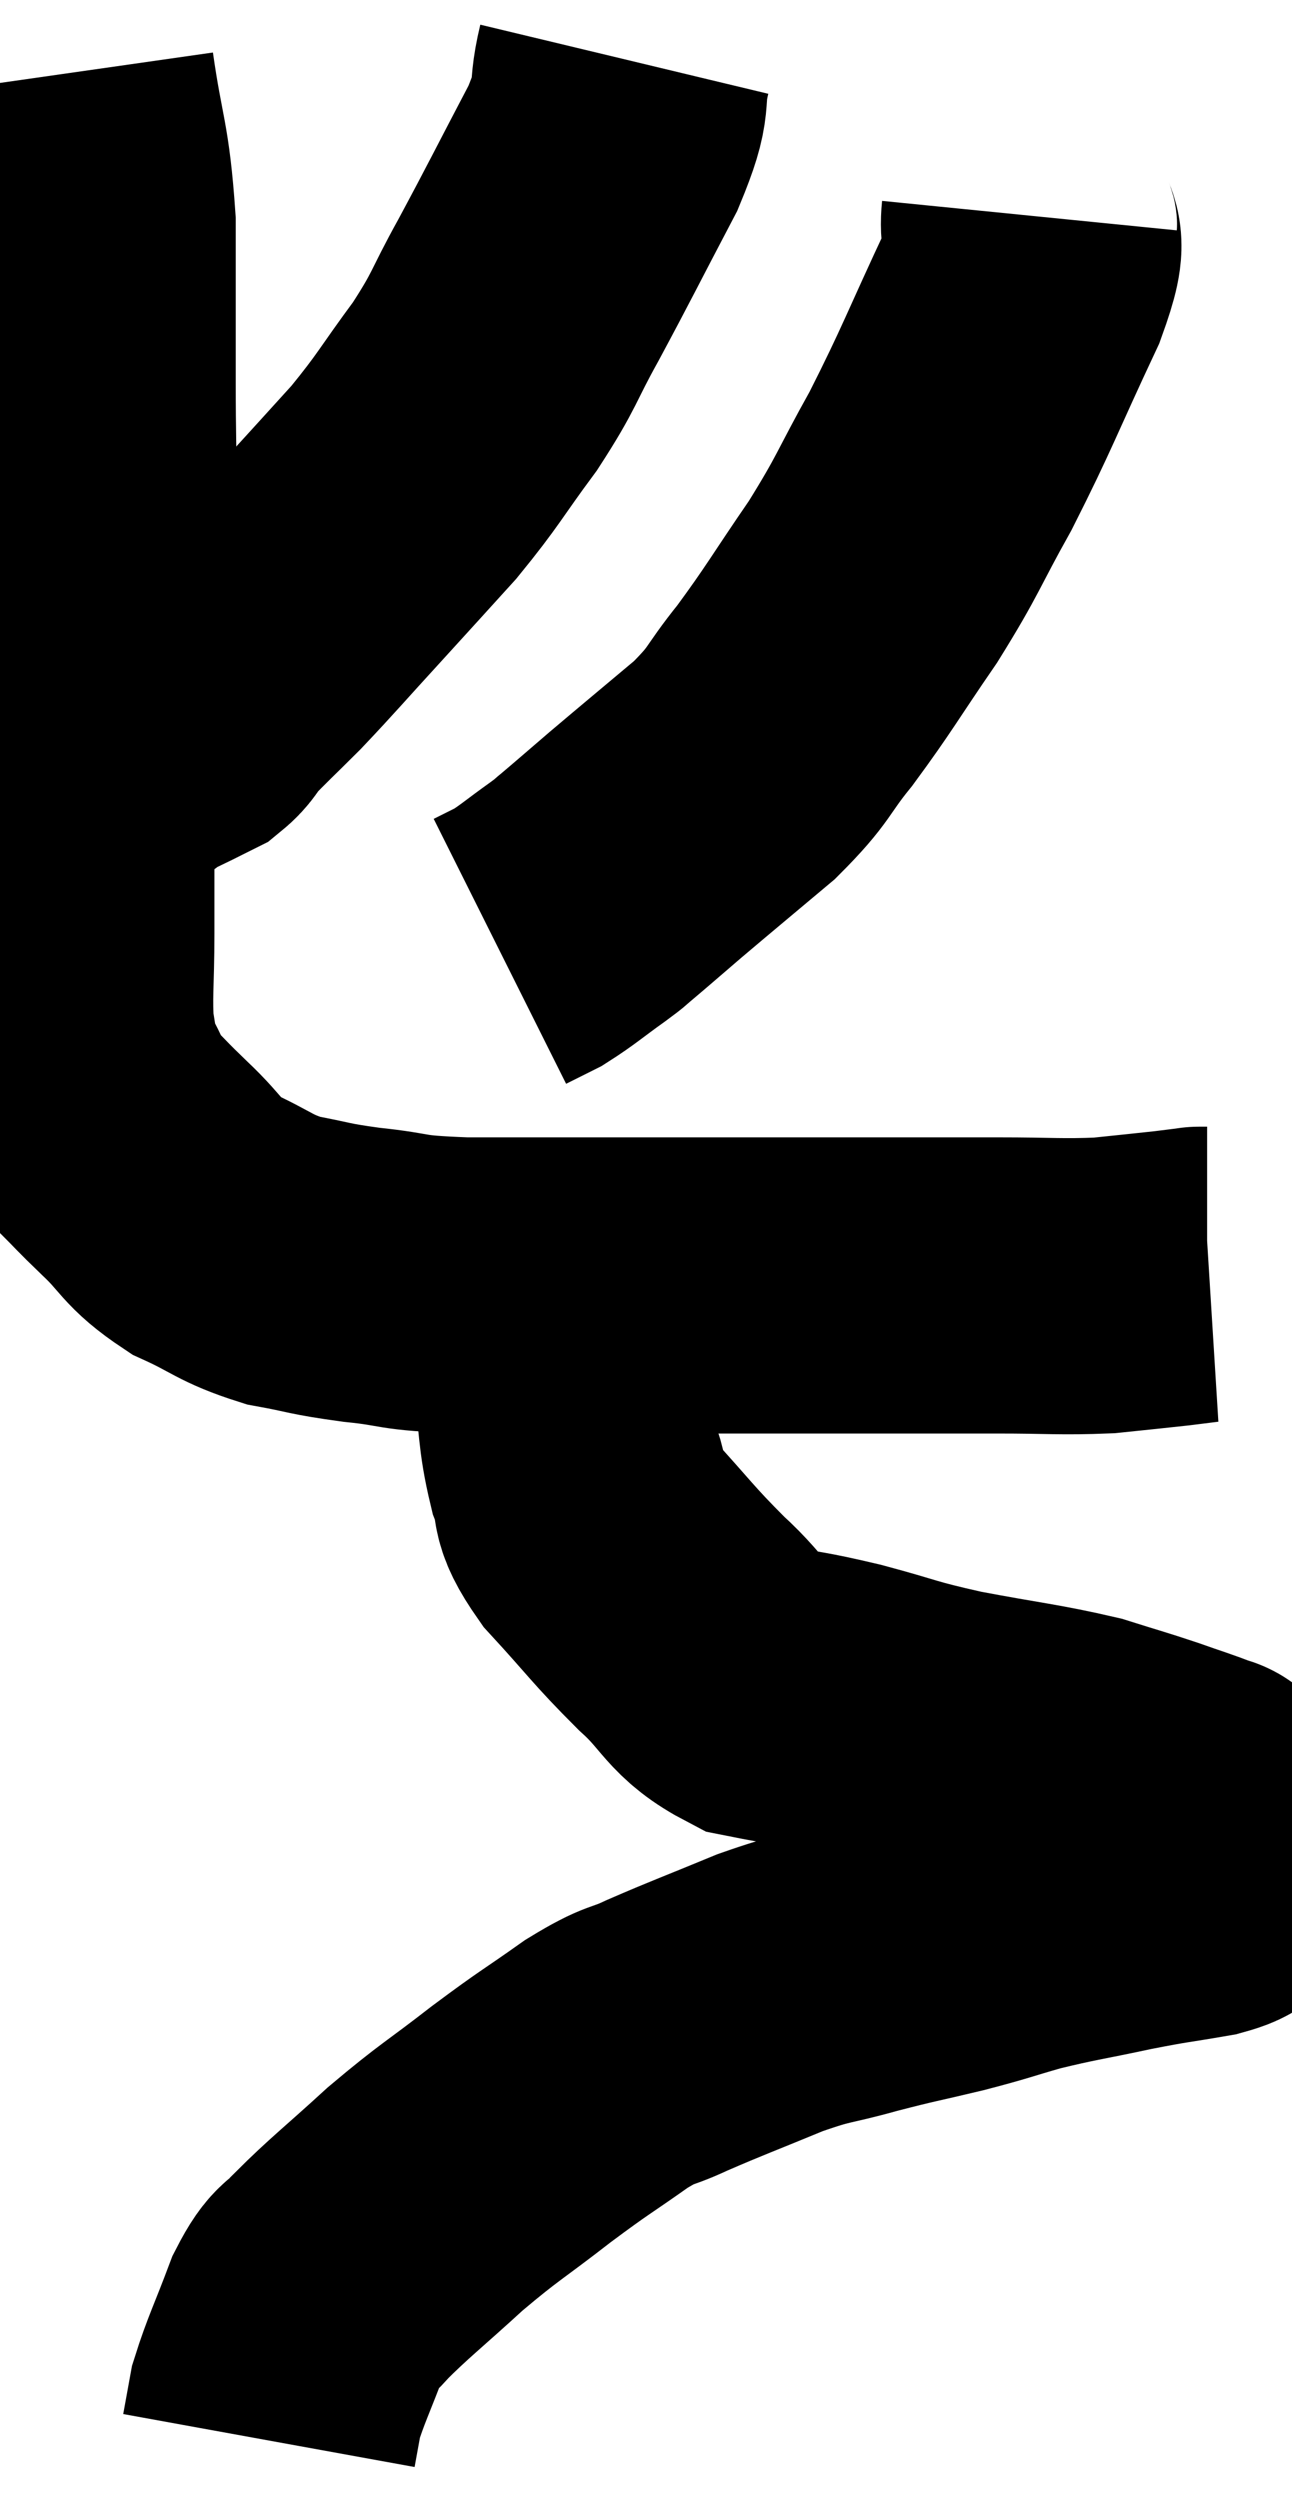 <svg xmlns="http://www.w3.org/2000/svg" viewBox="12.5 2.36 21.813 42.2" width="21.813" height="42.2"><path d="M 13.62 3.6 C 13.8 4.86, 13.89 4.815, 13.98 6.12 C 13.98 7.47, 13.98 7.29, 13.98 8.82 C 13.98 10.53, 14.04 10.74, 13.98 12.24 C 13.86 13.53, 13.83 13.665, 13.74 14.82 C 13.68 15.84, 13.65 16.035, 13.62 16.86 C 13.62 17.49, 13.62 17.385, 13.62 18.12 C 13.62 18.96, 13.575 19.185, 13.62 19.8 C 13.71 20.19, 13.635 20.175, 13.8 20.58 C 14.04 21, 13.995 21.045, 14.28 21.42 C 14.61 21.75, 14.52 21.675, 14.94 22.08 C 15.45 22.56, 15.375 22.65, 15.96 23.04 C 16.62 23.34, 16.62 23.43, 17.28 23.64 C 17.94 23.76, 17.835 23.775, 18.6 23.88 C 19.47 23.97, 19.155 24.015, 20.34 24.06 C 21.84 24.06, 21.72 24.06, 23.34 24.06 C 25.08 24.06, 25.32 24.06, 26.82 24.06 C 28.08 24.06, 28.26 24.06, 29.34 24.06 C 30.24 24.06, 30.405 24.09, 31.14 24.06 C 31.71 24, 31.875 23.985, 32.28 23.94 C 32.52 23.91, 32.64 23.895, 32.76 23.88 C 32.76 23.88, 32.76 23.88, 32.76 23.88 C 32.76 23.88, 32.76 23.88, 32.76 23.88 C 32.76 23.88, 32.73 23.88, 32.76 23.88 C 32.82 23.88, 32.85 23.88, 32.88 23.88 C 32.88 23.88, 32.88 23.88, 32.88 23.88 L 32.88 23.88" fill="none" stroke="black" stroke-width="5"></path><path d="M 23.04 3.36 C 22.86 4.11, 23.085 3.885, 22.68 4.86 C 22.05 6.06, 21.96 6.255, 21.42 7.26 C 20.97 8.07, 21.045 8.07, 20.52 8.88 C 19.92 9.69, 19.92 9.765, 19.32 10.5 C 18.72 11.16, 18.75 11.13, 18.12 11.82 C 17.46 12.54, 17.34 12.69, 16.8 13.26 C 16.38 13.68, 16.245 13.8, 15.96 14.1 C 15.81 14.28, 15.825 14.325, 15.66 14.46 C 15.48 14.55, 15.51 14.535, 15.3 14.64 C 15.06 14.76, 15.03 14.76, 14.82 14.88 C 14.64 15, 14.79 14.94, 14.46 15.12 C 13.98 15.36, 13.74 15.48, 13.5 15.6 C 13.5 15.6, 13.5 15.6, 13.5 15.6 C 13.5 15.6, 13.5 15.6, 13.5 15.6 L 13.5 15.6" fill="none" stroke="black" stroke-width="5"></path><path d="M 29.88 6 C 29.82 6.6, 30.135 6.165, 29.76 7.2 C 29.07 8.67, 29.01 8.895, 28.38 10.14 C 27.81 11.16, 27.855 11.19, 27.24 12.18 C 26.58 13.14, 26.505 13.305, 25.92 14.1 C 25.41 14.73, 25.53 14.73, 24.9 15.36 C 24.15 15.99, 23.985 16.125, 23.4 16.62 C 22.98 16.98, 22.845 17.1, 22.56 17.34 C 22.41 17.46, 22.545 17.37, 22.26 17.58 C 21.84 17.88, 21.75 17.97, 21.42 18.18 C 21.18 18.3, 21.06 18.36, 20.94 18.42 L 20.94 18.42" fill="none" stroke="black" stroke-width="5"></path><path d="M 21.96 24.06 C 21.96 24.78, 21.9 24.72, 21.96 25.5 C 22.08 26.34, 22.035 26.49, 22.2 27.18 C 22.41 27.72, 22.17 27.615, 22.62 28.26 C 23.31 29.01, 23.34 29.1, 24 29.76 C 24.63 30.33, 24.57 30.54, 25.26 30.9 C 26.01 31.05, 25.935 31.005, 26.76 31.2 C 27.66 31.44, 27.555 31.455, 28.56 31.68 C 29.67 31.89, 29.94 31.905, 30.78 32.1 C 31.35 32.28, 31.425 32.295, 31.92 32.46 C 32.34 32.61, 32.505 32.655, 32.76 32.76 C 32.85 32.82, 32.805 32.715, 32.94 32.88 C 33.12 33.15, 33.21 33.255, 33.3 33.42 C 33.3 33.48, 33.3 33.42, 33.3 33.54 C 33.3 33.72, 33.33 33.78, 33.3 33.9 C 33.24 33.96, 33.3 33.93, 33.18 34.02 C 33 34.14, 33.255 34.14, 32.82 34.26 C 32.13 34.38, 32.205 34.35, 31.44 34.5 C 30.6 34.68, 30.495 34.68, 29.76 34.86 C 29.13 35.04, 29.19 35.04, 28.5 35.22 C 27.75 35.4, 27.75 35.385, 27 35.58 C 26.25 35.79, 26.31 35.715, 25.5 36 C 24.63 36.36, 24.45 36.42, 23.76 36.72 C 23.25 36.96, 23.355 36.825, 22.74 37.2 C 22.02 37.71, 22.065 37.65, 21.3 38.22 C 20.49 38.85, 20.445 38.835, 19.68 39.48 C 18.96 40.14, 18.735 40.305, 18.24 40.8 C 17.97 41.13, 17.97 40.935, 17.7 41.46 C 17.43 42.18, 17.325 42.375, 17.16 42.9 C 17.1 43.23, 17.07 43.395, 17.04 43.56 C 17.04 43.56, 17.04 43.56, 17.04 43.56 C 17.04 43.56, 17.04 43.56, 17.04 43.56 C 17.04 43.56, 17.04 43.56, 17.04 43.56 L 17.04 43.56" fill="none" stroke="black" stroke-width="5"></path></svg>